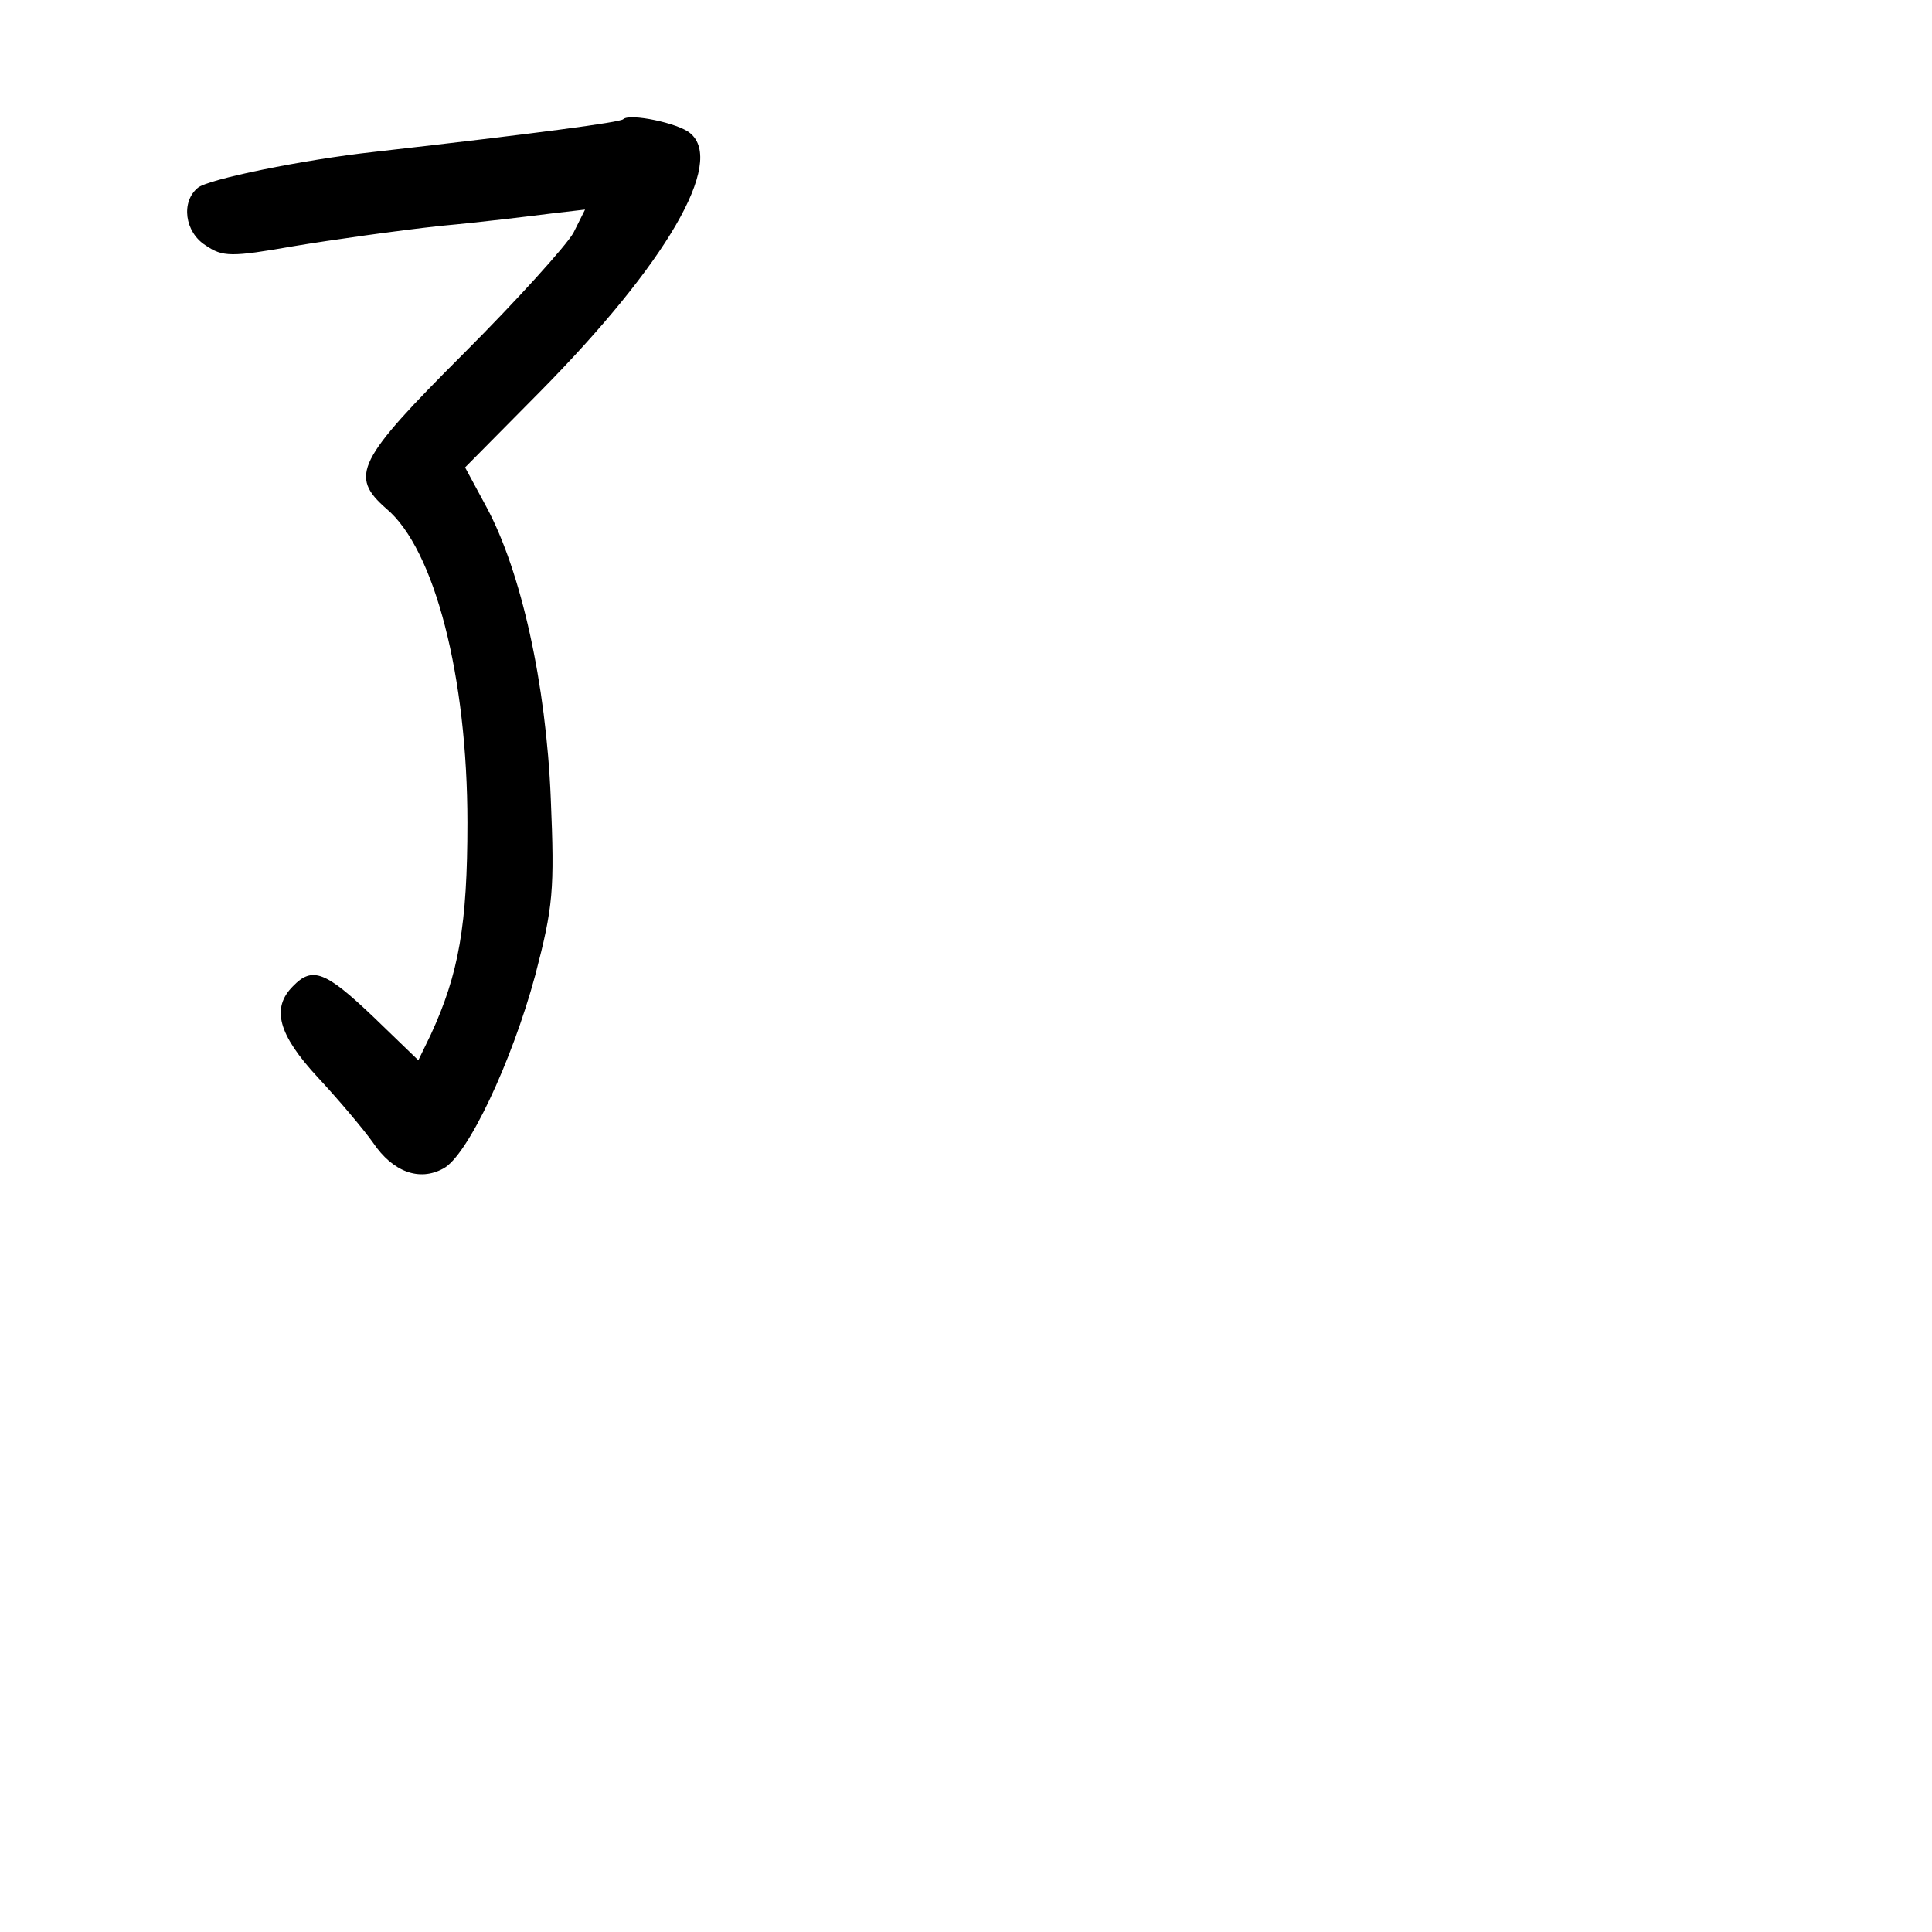 <?xml version="1.0" standalone="no"?>
<!DOCTYPE svg PUBLIC "-//W3C//DTD SVG 20010904//EN"
 "http://www.w3.org/TR/2001/REC-SVG-20010904/DTD/svg10.dtd">
<svg version="1.0" xmlns="http://www.w3.org/2000/svg"
 width="248pt" height="248pt" viewBox="0 0 248 248"
 preserveAspectRatio="xMidYMid meet">
<g transform="translate(0,248) scale(0.1,-0.1)"
fill="#000000" stroke="none">
<path d="M800 2327 c-4 -4 -109 -18 -320 -42 -91 -10 -213 -35 -226 -46 -22
-18 -17 -57 10 -74 22 -15 33 -15 113 -1 48 8 133 20 188 26 55 5 119 13 143
16 l43 5 -15 -30 c-9 -16 -72 -86 -141 -155 -137 -137 -147 -157 -99 -199 62
-52 104 -216 104 -403 0 -131 -11 -194 -47 -272 l-16 -33 -58 56 c-61 58 -78
65 -103 39 -28 -28 -19 -62 32 -117 27 -29 59 -67 71 -84 25 -37 59 -50 90
-33 31 16 88 137 118 248 23 88 25 109 20 227 -6 147 -38 292 -83 375 l-27 50
96 97 c163 165 238 295 193 332 -15 13 -78 26 -86 18z"/>
</g>
</svg>
